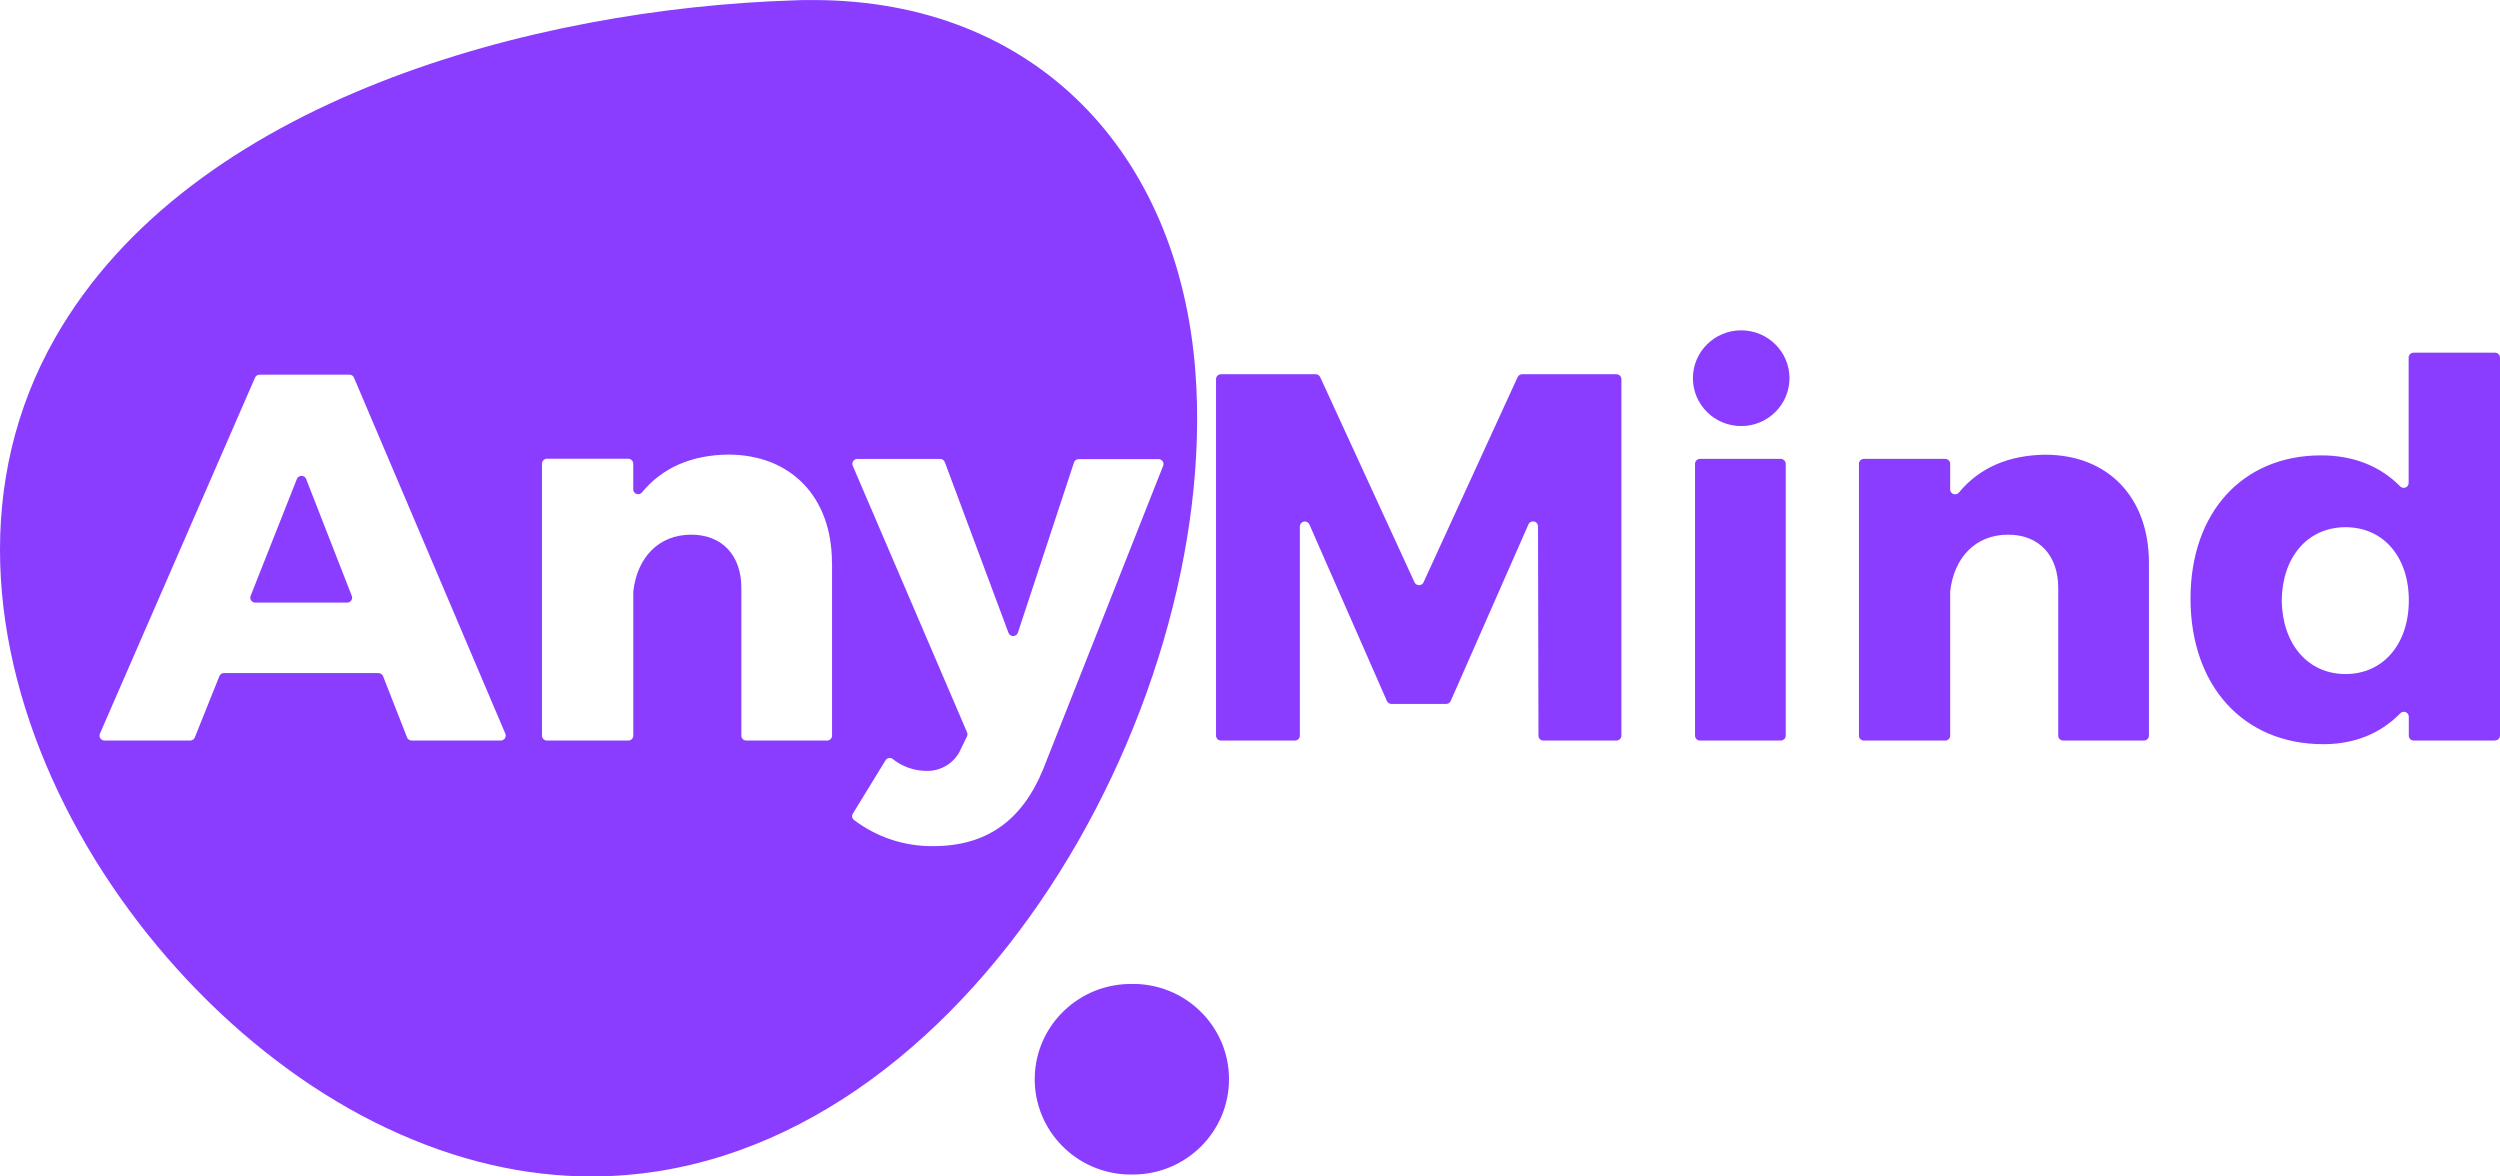 <svg xmlns="http://www.w3.org/2000/svg" xmlns:xlink="http://www.w3.org/1999/xlink" width="68" height="32" viewBox="0 0 68 32">
<defs>
  <path id="logo_vertical_color-a" d="M910.921,222.764 C912.32,222.821 913.425,223.959 913.429,225.347 C913.433,226.779 912.266,227.943 910.821,227.947 L910.71,227.947 C909.266,227.92 908.118,226.737 908.145,225.306 C908.173,223.875 909.366,222.737 910.81,222.764 L910.921,222.764 Z M901.596,196.01 C901.761,196 901.929,196 902.131,196.001 C908.172,196.01 912.06,200.158 912.514,206.1 C913.226,215.415 906.001,227.993 896.086,228 C894.309,227.999 892.447,227.593 890.529,226.69 C883.157,223.225 877.071,212.953 881.5,205.189 C885.202,198.695 894.576,196.23 901.596,196.01 Z M888.075,209.028 L888.075,209.029 C888.089,208.994 888.116,208.967 888.151,208.953 C888.221,208.926 888.3,208.96 888.327,209.029 L889.569,212.209 C889.575,212.224 889.578,212.24 889.578,212.255 C889.579,212.329 889.519,212.39 889.444,212.391 L886.943,212.391 C886.926,212.391 886.91,212.388 886.895,212.382 C886.825,212.355 886.79,212.277 886.817,212.208 L888.075,209.028 Z M885.966,214.394 L885.966,214.393 C885.986,214.341 886.036,214.308 886.091,214.308 L890.294,214.308 C890.35,214.308 890.4,214.342 890.42,214.394 L891.071,216.056 C891.091,216.108 891.14,216.142 891.196,216.142 L893.621,216.142 C893.638,216.142 893.656,216.139 893.672,216.132 C893.741,216.103 893.774,216.025 893.745,215.956 L889.628,206.272 C889.607,206.222 889.558,206.19 889.504,206.191 L887.061,206.191 C887.007,206.19 886.958,206.222 886.937,206.271 L882.718,215.955 C882.711,215.972 882.707,215.99 882.707,216.008 C882.707,216.082 882.768,216.142 882.842,216.142 L885.174,216.142 C885.229,216.142 885.279,216.108 885.299,216.058 L885.966,214.394 Z M902.632,211.311 L902.629,211.307 C902.629,209.516 901.511,208.365 899.805,208.365 C898.813,208.377 898.02,208.718 897.464,209.39 C897.439,209.423 897.399,209.442 897.356,209.442 C897.282,209.441 897.223,209.381 897.224,209.307 L897.224,208.613 C897.224,208.539 897.163,208.478 897.088,208.478 L894.878,208.478 C894.876,208.478 894.875,208.478 894.874,208.478 C894.799,208.48 894.74,208.542 894.742,208.616 L894.742,216.009 C894.742,216.083 894.803,216.143 894.878,216.143 L897.09,216.143 C897.165,216.143 897.226,216.083 897.226,216.009 L897.226,212.101 C897.225,212.095 897.225,212.09 897.226,212.084 C897.329,211.179 897.902,210.543 898.802,210.543 C899.634,210.543 900.165,211.097 900.165,211.992 L900.165,216.009 C900.165,216.083 900.225,216.143 900.3,216.143 L902.496,216.143 C902.571,216.143 902.632,216.083 902.632,216.009 L902.632,211.311 Z M908.367,216.939 L911.637,208.671 C911.643,208.655 911.647,208.638 911.647,208.621 C911.646,208.547 911.586,208.488 911.511,208.488 L909.341,208.488 C909.282,208.488 909.23,208.526 909.212,208.581 L907.686,213.211 C907.672,213.249 907.642,213.279 907.603,213.292 C907.533,213.317 907.455,213.28 907.43,213.211 L905.699,208.57 C905.679,208.518 905.629,208.483 905.573,208.483 L903.319,208.483 C903.301,208.483 903.284,208.486 903.267,208.493 C903.198,208.522 903.166,208.6 903.195,208.669 L906.303,215.917 C906.319,215.952 906.319,215.992 906.303,216.027 L906.143,216.357 C905.985,216.741 905.601,216.985 905.183,216.968 C904.854,216.963 904.537,216.849 904.281,216.644 C904.277,216.641 904.273,216.638 904.269,216.635 C904.205,216.598 904.124,216.619 904.086,216.681 L903.198,218.129 C903.161,218.188 903.176,218.265 903.232,218.306 C903.85,218.774 904.608,219.024 905.385,219.015 C906.818,219.015 907.793,218.332 908.367,216.939 Z M921.846,216.009 L921.834,210.313 C921.832,210.239 921.77,210.18 921.695,210.182 C921.643,210.183 921.596,210.213 921.575,210.26 L919.459,215.067 C919.437,215.116 919.389,215.147 919.335,215.147 L917.848,215.147 C917.794,215.147 917.746,215.116 917.724,215.067 L915.615,210.264 C915.584,210.196 915.504,210.166 915.436,210.197 C915.388,210.219 915.357,210.265 915.356,210.317 L915.356,216.009 C915.356,216.083 915.296,216.143 915.221,216.143 L913.211,216.143 C913.136,216.143 913.076,216.083 913.076,216.009 L913.076,206.314 C913.076,206.24 913.136,206.179 913.211,206.179 L915.786,206.179 C915.839,206.179 915.887,206.21 915.909,206.258 L918.475,211.839 C918.507,211.907 918.587,211.935 918.655,211.904 C918.684,211.891 918.707,211.868 918.72,211.839 L921.279,206.258 C921.302,206.21 921.35,206.179 921.403,206.179 L923.966,206.179 C924.041,206.179 924.102,206.24 924.102,206.314 L924.102,216.009 C924.102,216.083 924.041,216.143 923.966,216.143 L921.981,216.143 C921.907,216.143 921.846,216.084 921.846,216.01 L921.846,216.009 Z M926.105,216.009 L926.105,208.616 C926.105,208.542 926.165,208.482 926.24,208.482 L928.436,208.482 C928.511,208.482 928.572,208.542 928.572,208.616 L928.572,216.009 C928.572,216.083 928.511,216.143 928.436,216.143 L926.24,216.143 C926.165,216.143 926.105,216.083 926.105,216.009 Z M938.451,211.311 L938.451,216.009 C938.451,216.083 938.39,216.143 938.315,216.143 L936.119,216.143 C936.044,216.143 935.984,216.083 935.984,216.009 L935.984,211.992 C935.984,211.097 935.453,210.543 934.621,210.543 C933.721,210.543 933.148,211.179 933.045,212.084 L933.045,212.101 L933.045,216.009 C933.045,216.083 932.984,216.143 932.909,216.143 L930.699,216.143 C930.624,216.143 930.563,216.083 930.563,216.009 L930.563,208.616 C930.563,208.542 930.624,208.482 930.699,208.482 L932.909,208.482 C932.984,208.482 933.045,208.542 933.045,208.616 L933.045,209.31 C933.044,209.384 933.103,209.444 933.178,209.445 C933.22,209.445 933.26,209.426 933.286,209.393 C933.841,208.722 934.635,208.381 935.626,208.368 C937.333,208.368 938.451,209.52 938.451,211.31 L938.451,211.311 Z M947.866,216.143 L945.654,216.143 C945.579,216.143 945.519,216.083 945.519,216.009 L945.519,215.495 C945.519,215.422 945.46,215.362 945.385,215.361 C945.348,215.361 945.313,215.375 945.288,215.402 C944.759,215.944 944.053,216.242 943.196,216.242 C941.016,216.242 939.582,214.651 939.582,212.281 C939.582,209.935 941.001,208.386 943.135,208.386 C944.023,208.386 944.75,208.685 945.285,209.229 C945.338,209.281 945.423,209.282 945.476,209.23 C945.501,209.205 945.516,209.17 945.515,209.134 L945.515,205.727 C945.515,205.653 945.576,205.593 945.651,205.593 L947.861,205.593 C947.936,205.591 947.998,205.65 948,205.724 L948,205.727 L948,216.006 C948,216.08 947.94,216.139 947.866,216.14 L947.866,216.143 Z M945.52,212.33 C945.52,211.15 944.831,210.34 943.799,210.34 C942.766,210.34 942.078,211.154 942.063,212.33 C942.078,213.51 942.766,214.334 943.799,214.334 C944.831,214.334 945.52,213.51 945.52,212.33 Z M928.674,206.287 C928.674,207.006 928.086,207.589 927.36,207.589 C926.635,207.589 926.047,207.006 926.047,206.287 C926.047,205.568 926.635,204.985 927.36,204.985 C928.086,204.985 928.674,205.568 928.674,206.287 Z"/>
</defs>
<g fill="none" fill-rule="evenodd" transform="translate(-880 -196)">
  <use fill="#8A3DFF" xlink:href="#logo_vertical_color-a"/>
</g>
</svg>
